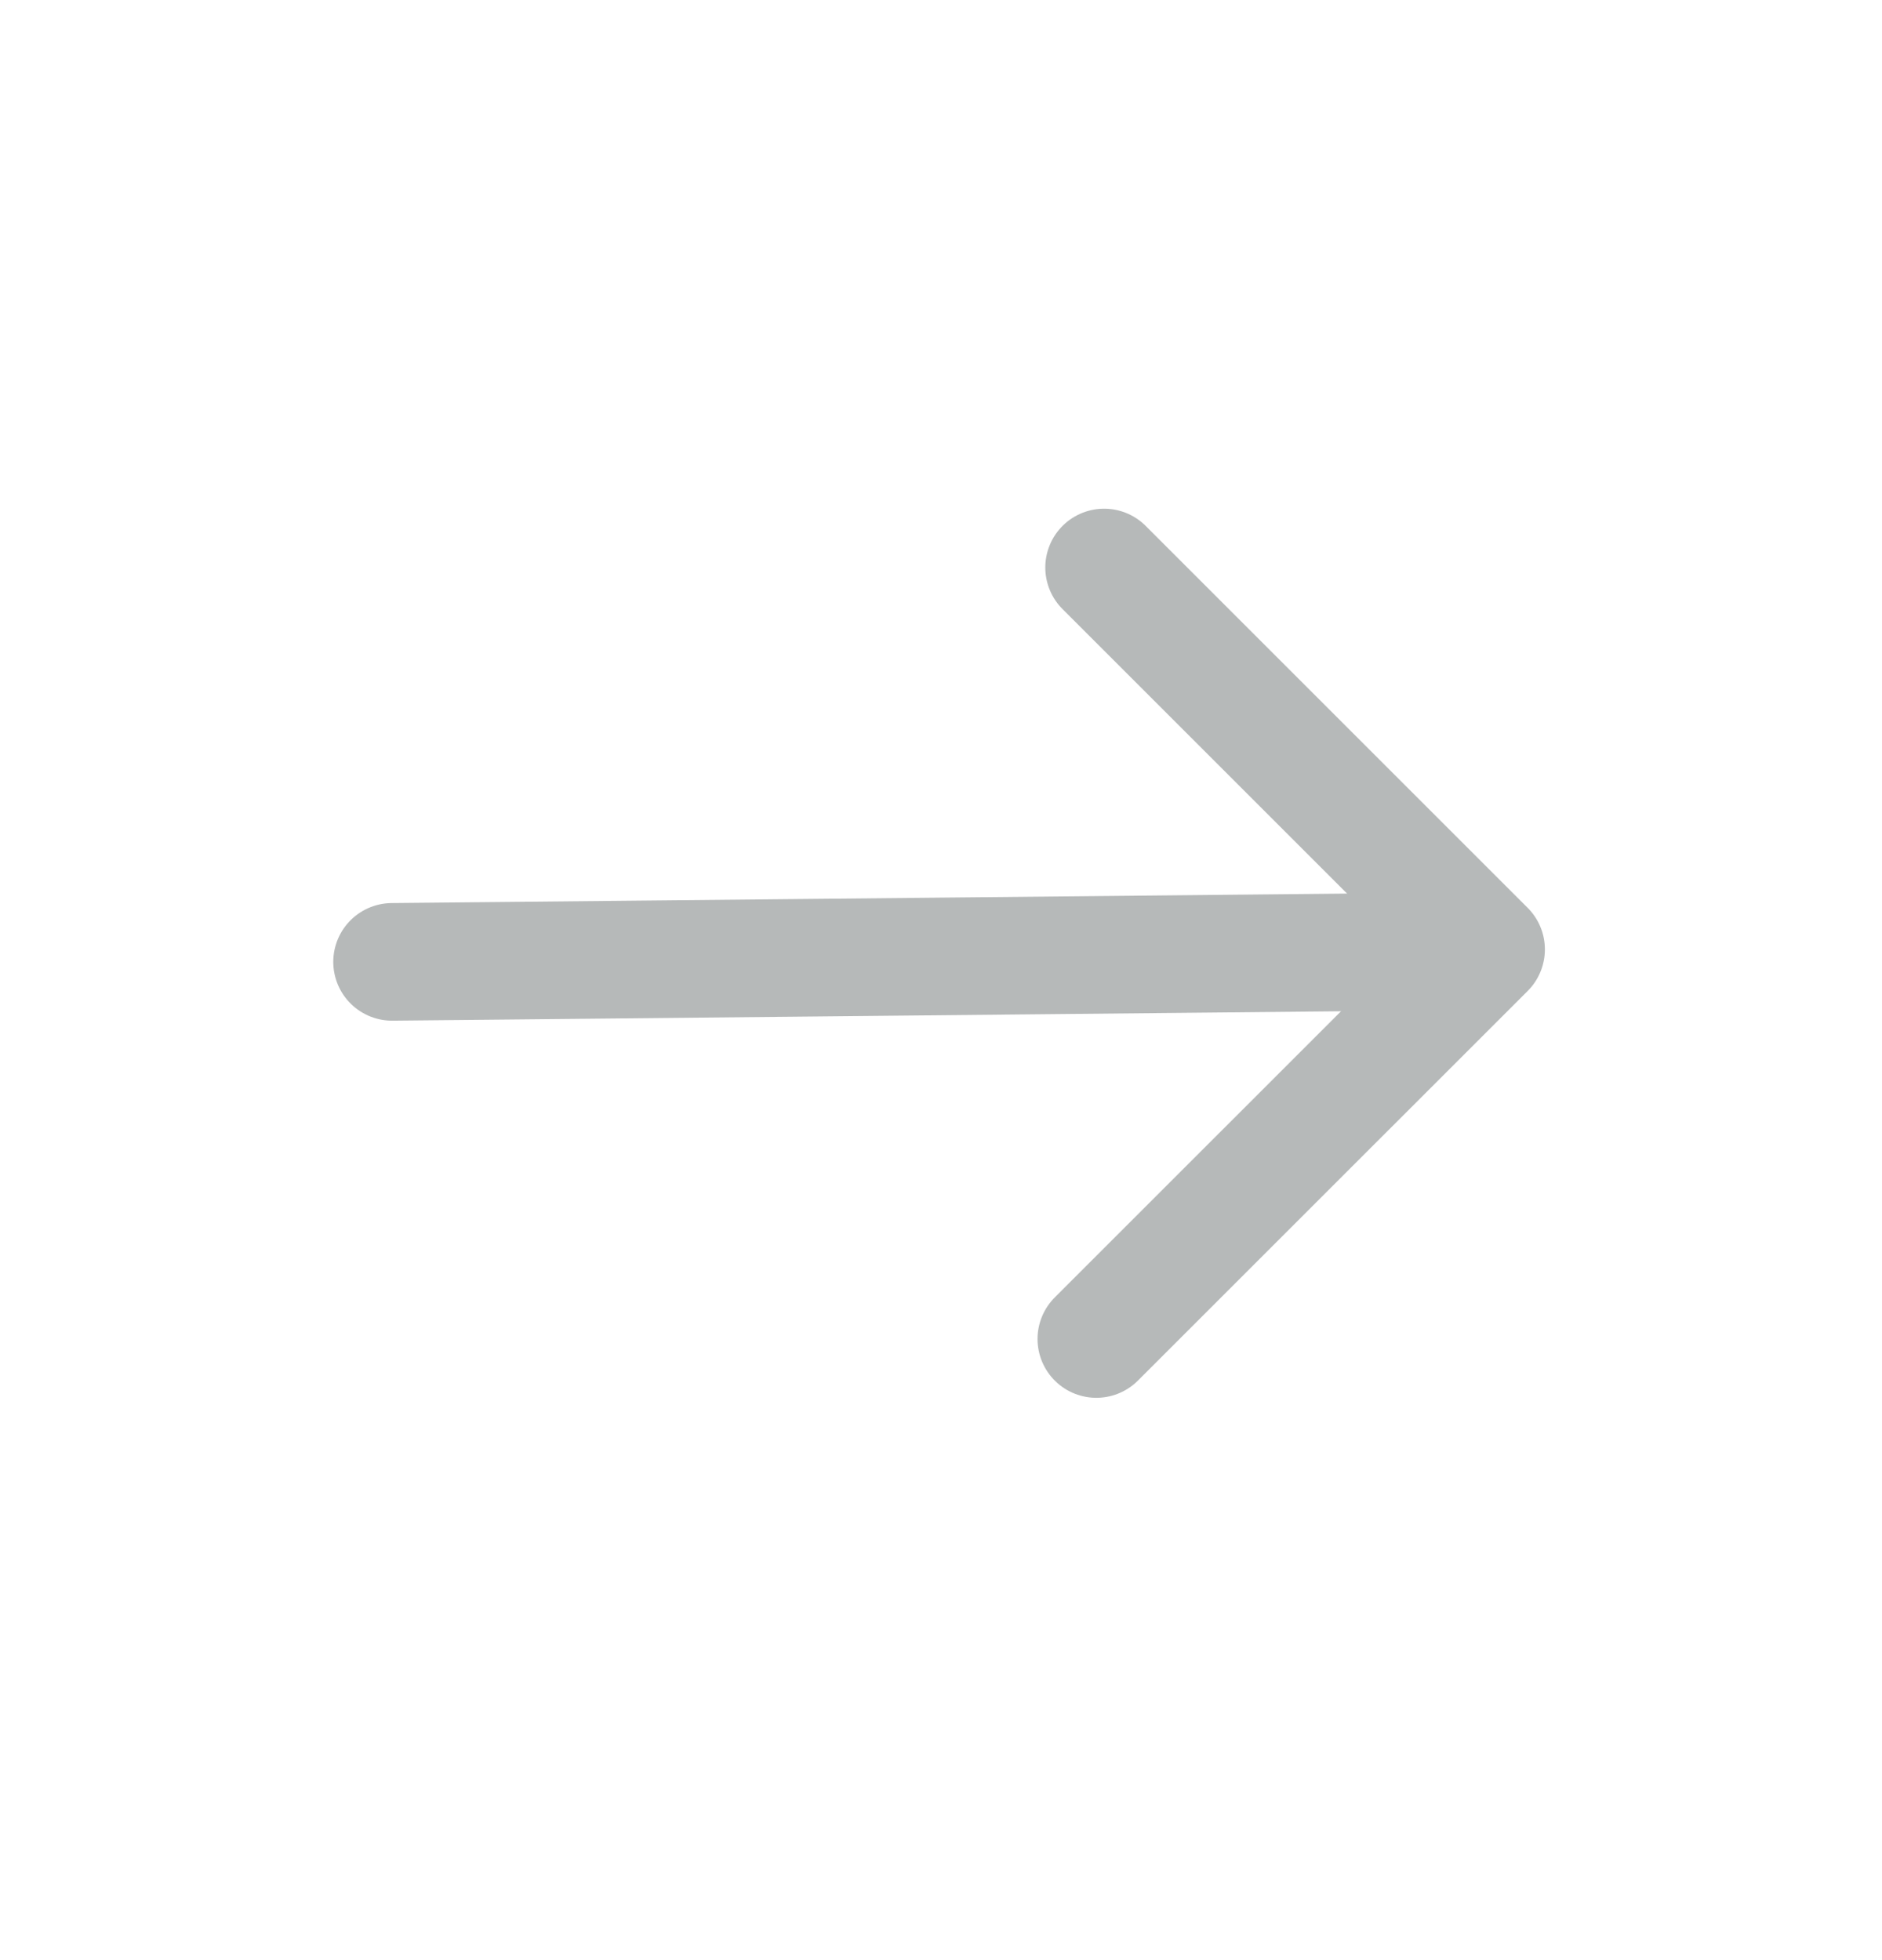 <svg width="24" height="25" viewBox="0 0 24 25" fill="none" xmlns="http://www.w3.org/2000/svg">
<path d="M13.981 17.078L18.951 12.109L14.08 7.238" stroke="#B6B9B9" stroke-width="1.5" stroke-miterlimit="10" stroke-linecap="round" stroke-linejoin="round"/>
<path d="M5 12.268L18.702 12.132" stroke="#B6B9B9" stroke-width="1.5" stroke-miterlimit="10" stroke-linecap="round" stroke-linejoin="round"/>
</svg>
